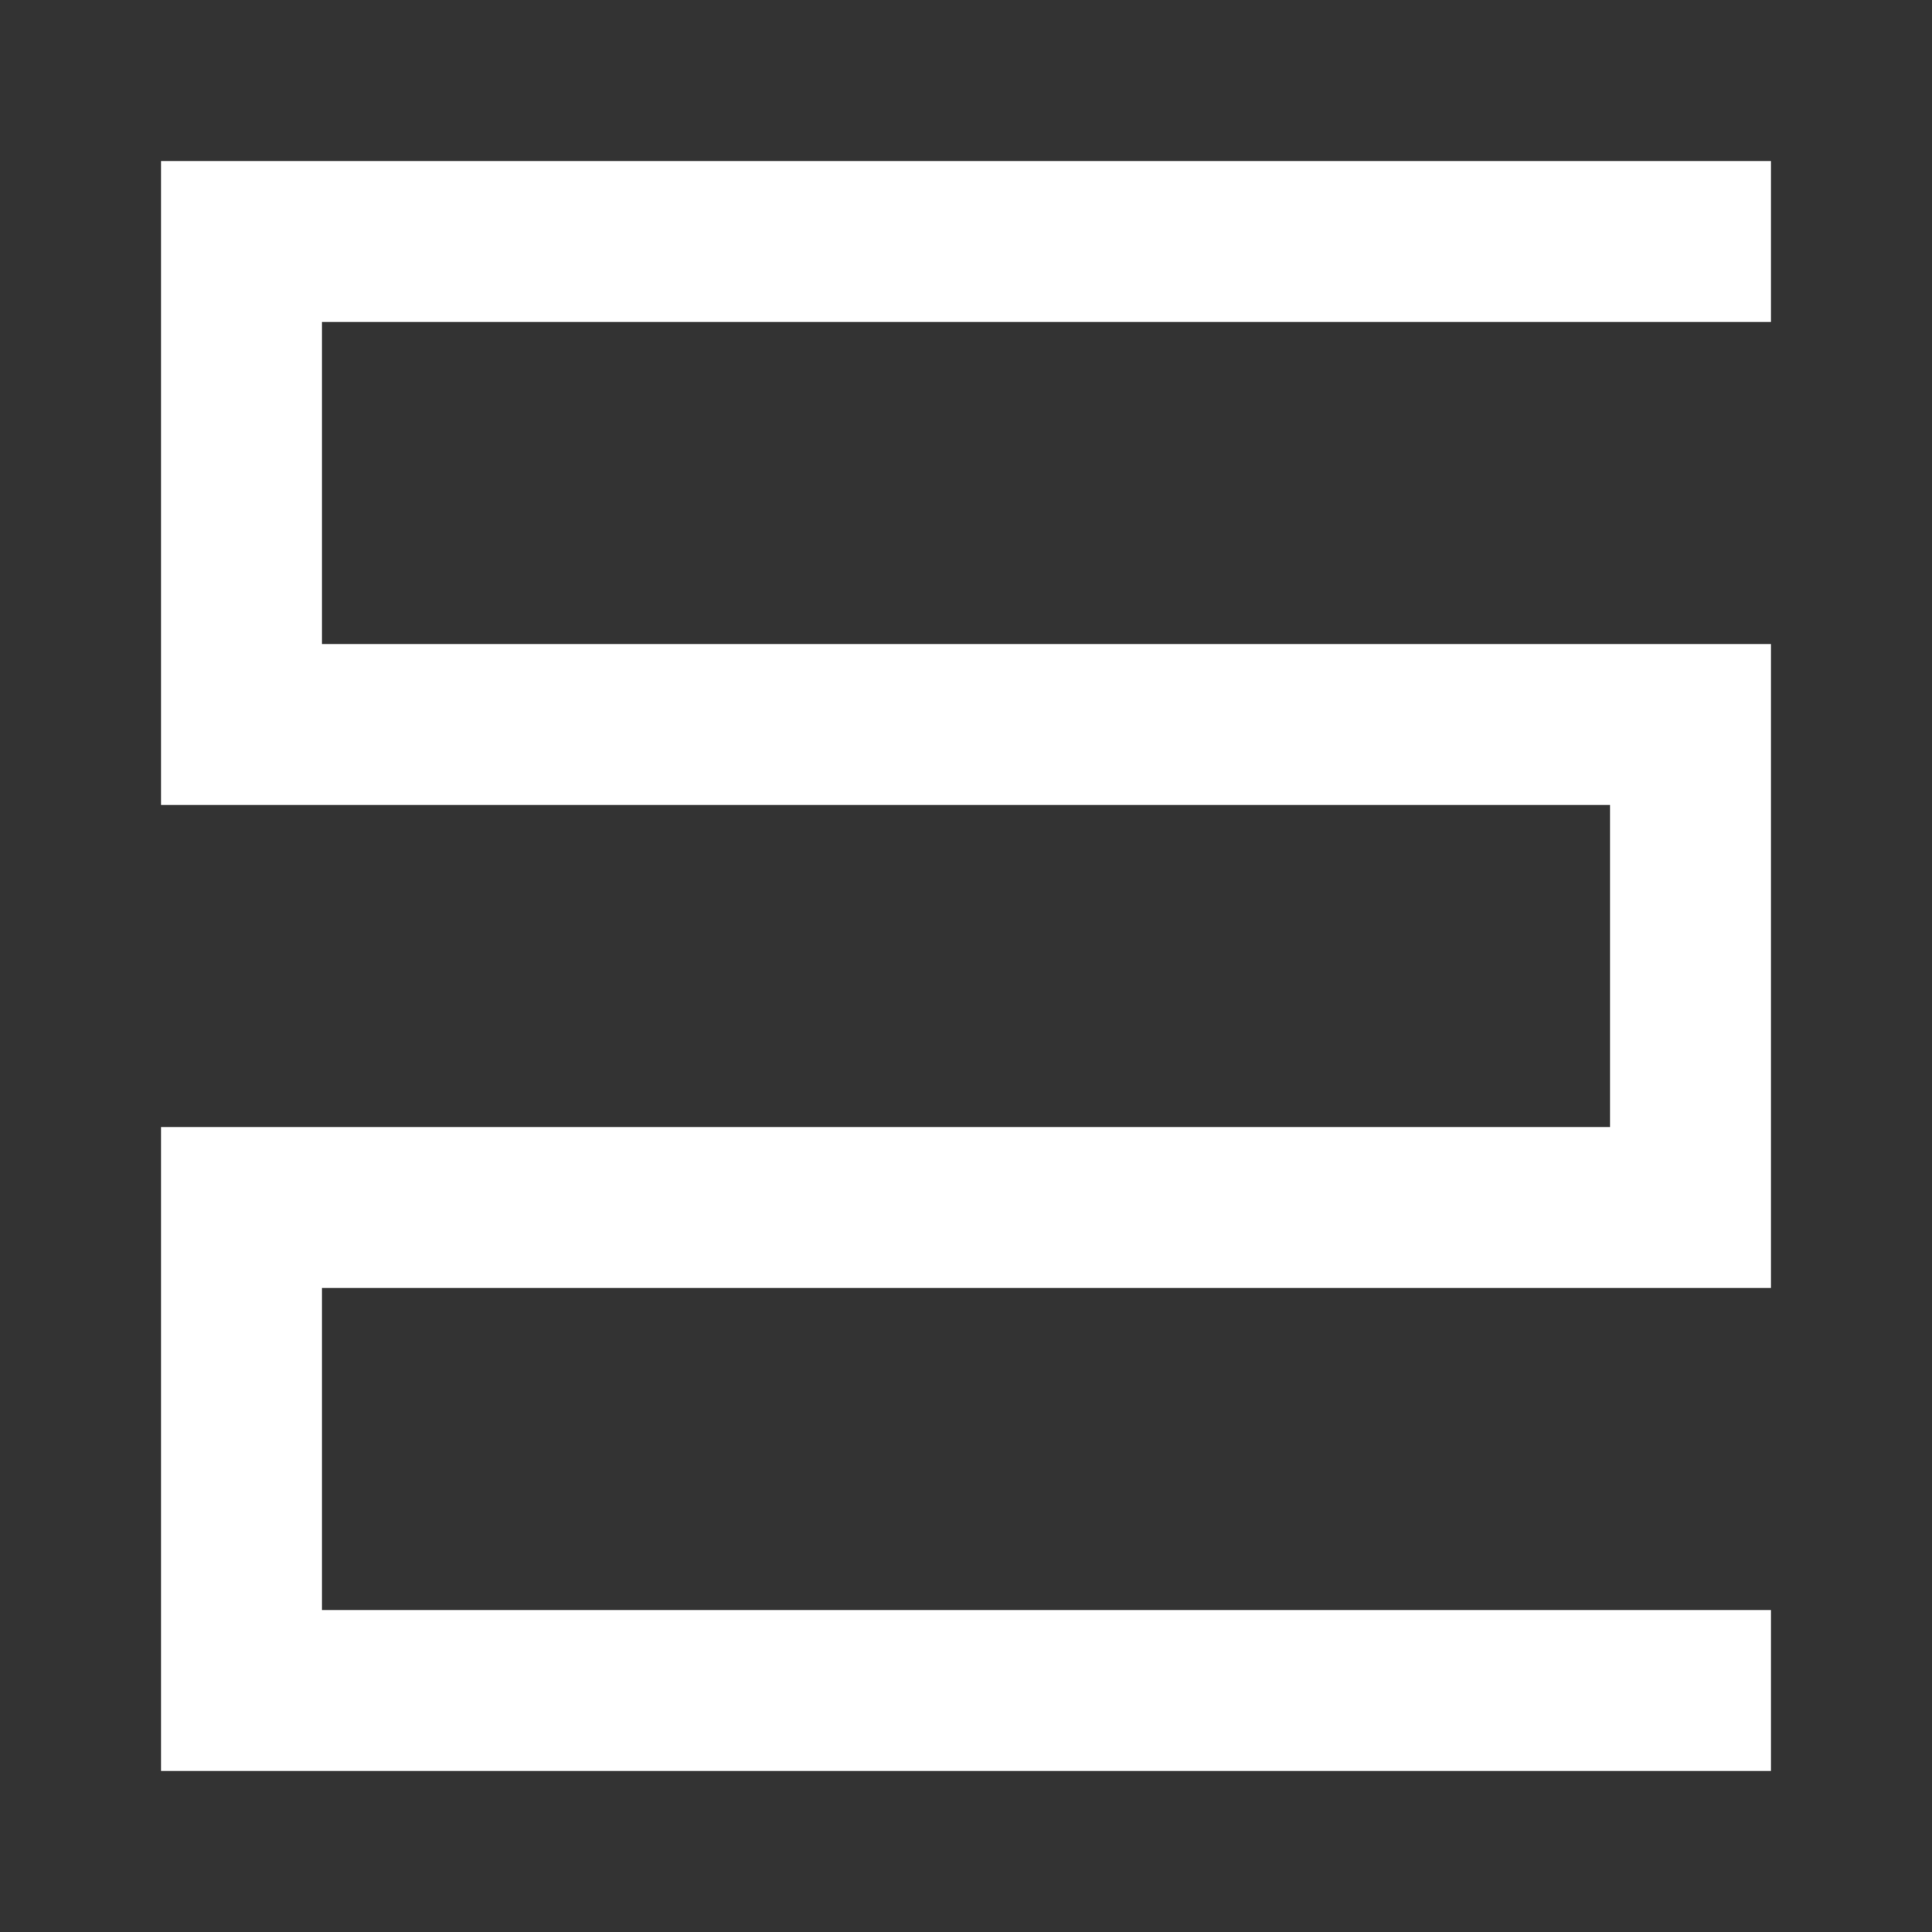 <svg width="24" height="24" viewBox="0 0 24 24" fill="none" xmlns="http://www.w3.org/2000/svg">
<rect x="0" y="0" width="24" height="24" fill="#333333" stroke="none"/>
<path fill-rule="evenodd" clip-rule="evenodd" d="M4 2H22V4H4V8H20H22V10V14V16H20H4V20H22V22H4H2V20V16V14H4H20V10H4H2V8V4V2H4Z" fill="white"/>
</svg>
